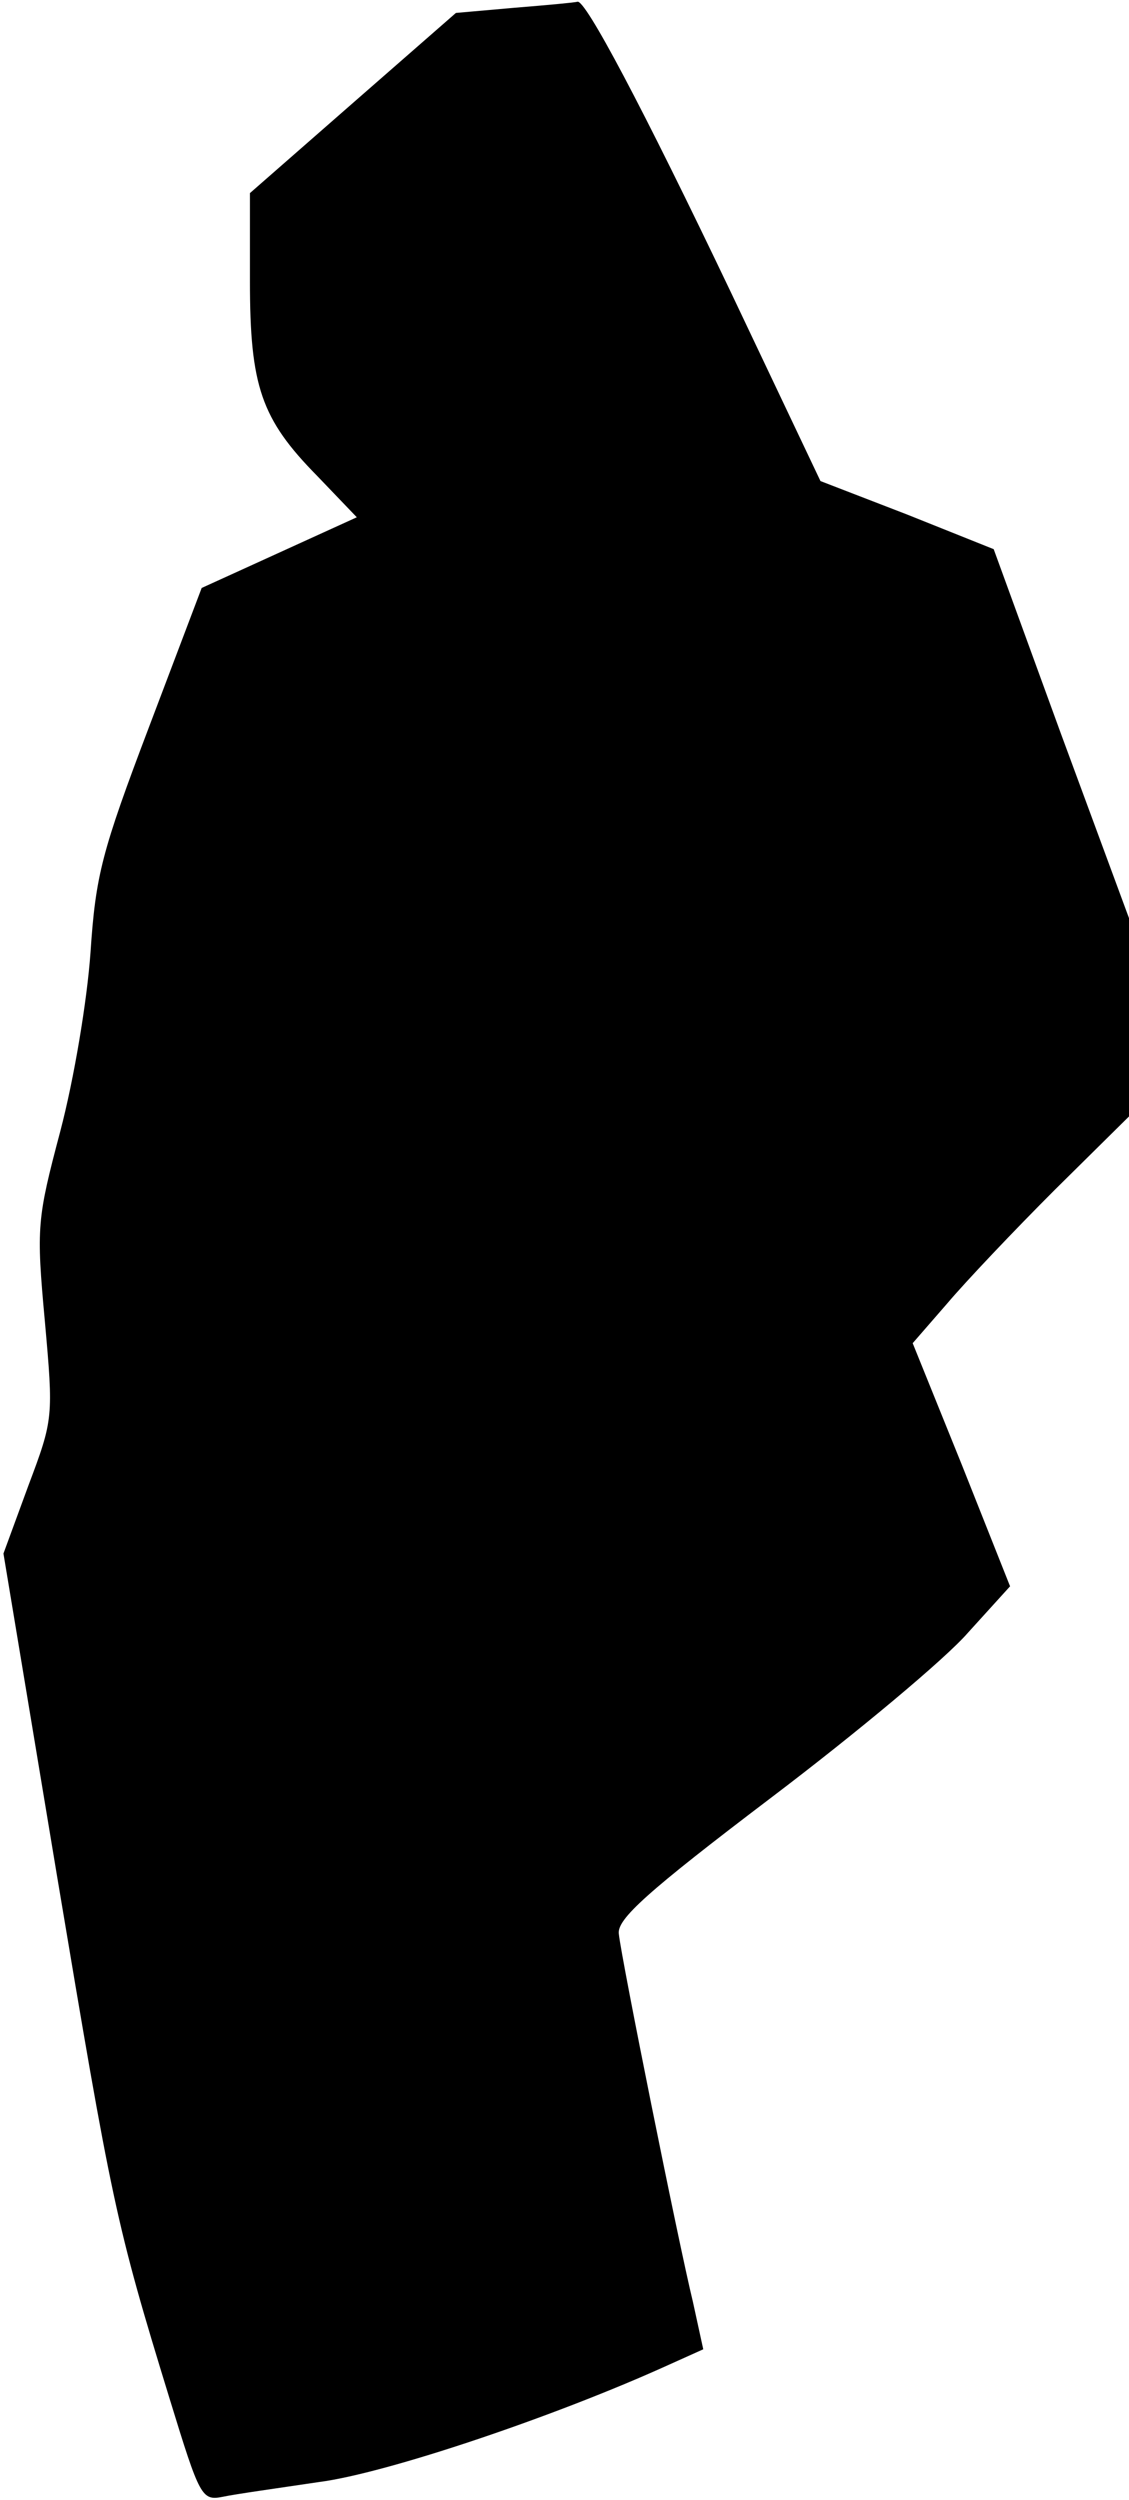 <?xml version="1.0" standalone="no"?>
<!DOCTYPE svg PUBLIC "-//W3C//DTD SVG 20010904//EN"
 "http://www.w3.org/TR/2001/REC-SVG-20010904/DTD/svg10.dtd">
<svg version="1.0" xmlns="http://www.w3.org/2000/svg"
 width="131pt" height="290pt" viewBox="0 0 131 290"
 preserveAspectRatio="xMidYMid meet">
<g transform="translate(0,290) scale(0.1,-0.1)"
fill="#000000" stroke="none">
<path fill="#000000" stroke="none" d="M597 2891 l-68 -6 -119 -104 -120 -105
0 -102 c0 -122 13 -160 78 -226 l46 -48 -90 -41 -90 -41 -61 -161 c-55 -145
-62 -172 -68 -262 -4 -56 -19 -146 -35 -207 -27 -102 -28 -111 -18 -220 10
-112 10 -114 -19 -191 l-29 -79 62 -373 c64 -382 68 -403 131 -608 35 -114 37
-118 62 -113 14 3 64 10 111 17 78 10 274 76 406 136 l40 18 -12 55 c-17 70
-83 398 -86 427 -2 17 32 48 177 158 99 75 202 161 228 191 l49 54 -56 141
-57 141 40 46 c22 26 78 85 125 132 l86 85 0 115 0 115 -79 214 -78 214 -100
40 -101 39 -103 217 c-104 218 -170 342 -179 339 -3 -1 -36 -4 -73 -7z"/>
</g>
</svg>
